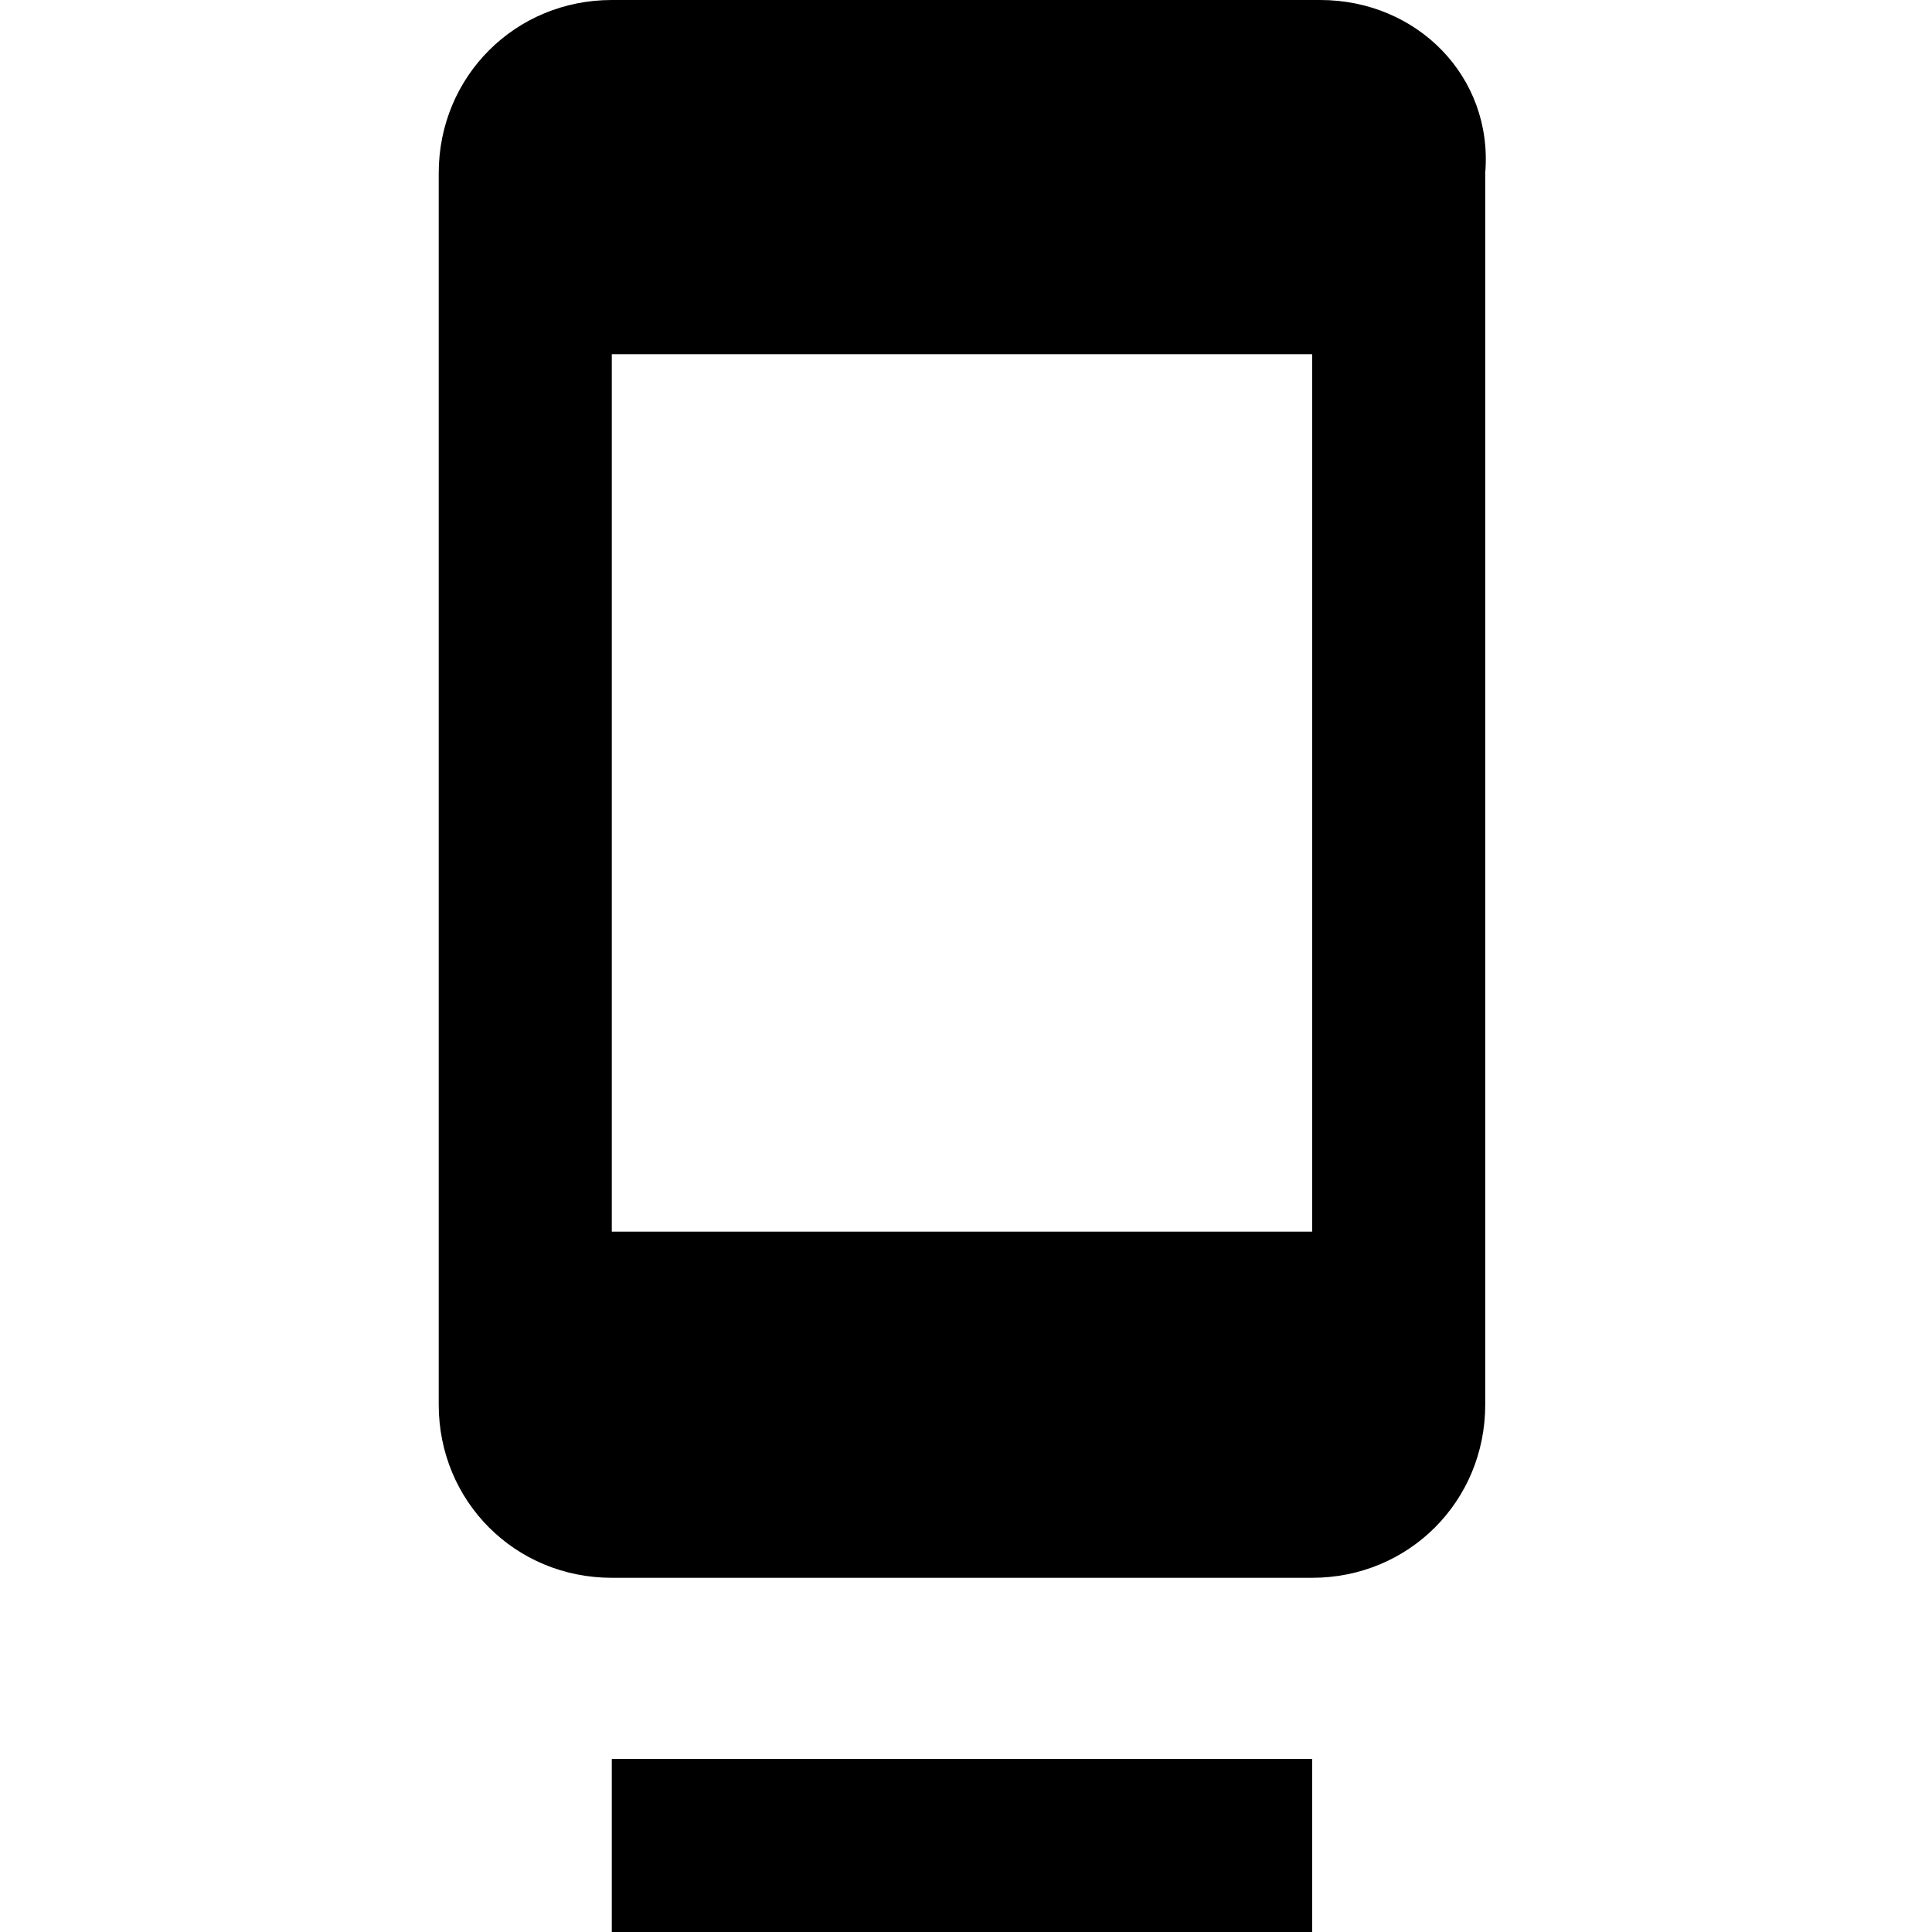 <svg enable-background="new 0 0 48 48" viewBox="0 0 48 48" xmlns="http://www.w3.org/2000/svg"><path d="m0 0h48v48h-48z" fill="none"/><path d="m15.2 48h17.4v-4.3h-17.4zm17.6-48h-17.6c-2.4 0-4.3 1.9-4.3 4.3v30.6c0 2.4 1.9 4.3 4.3 4.3h17.4c2.4 0 4.3-1.9 4.3-4.3v-30.6c.2-2.4-1.7-4.3-4.1-4.3zm0 30.6h-17.6v-21.8h17.4v21.8z"/></svg>